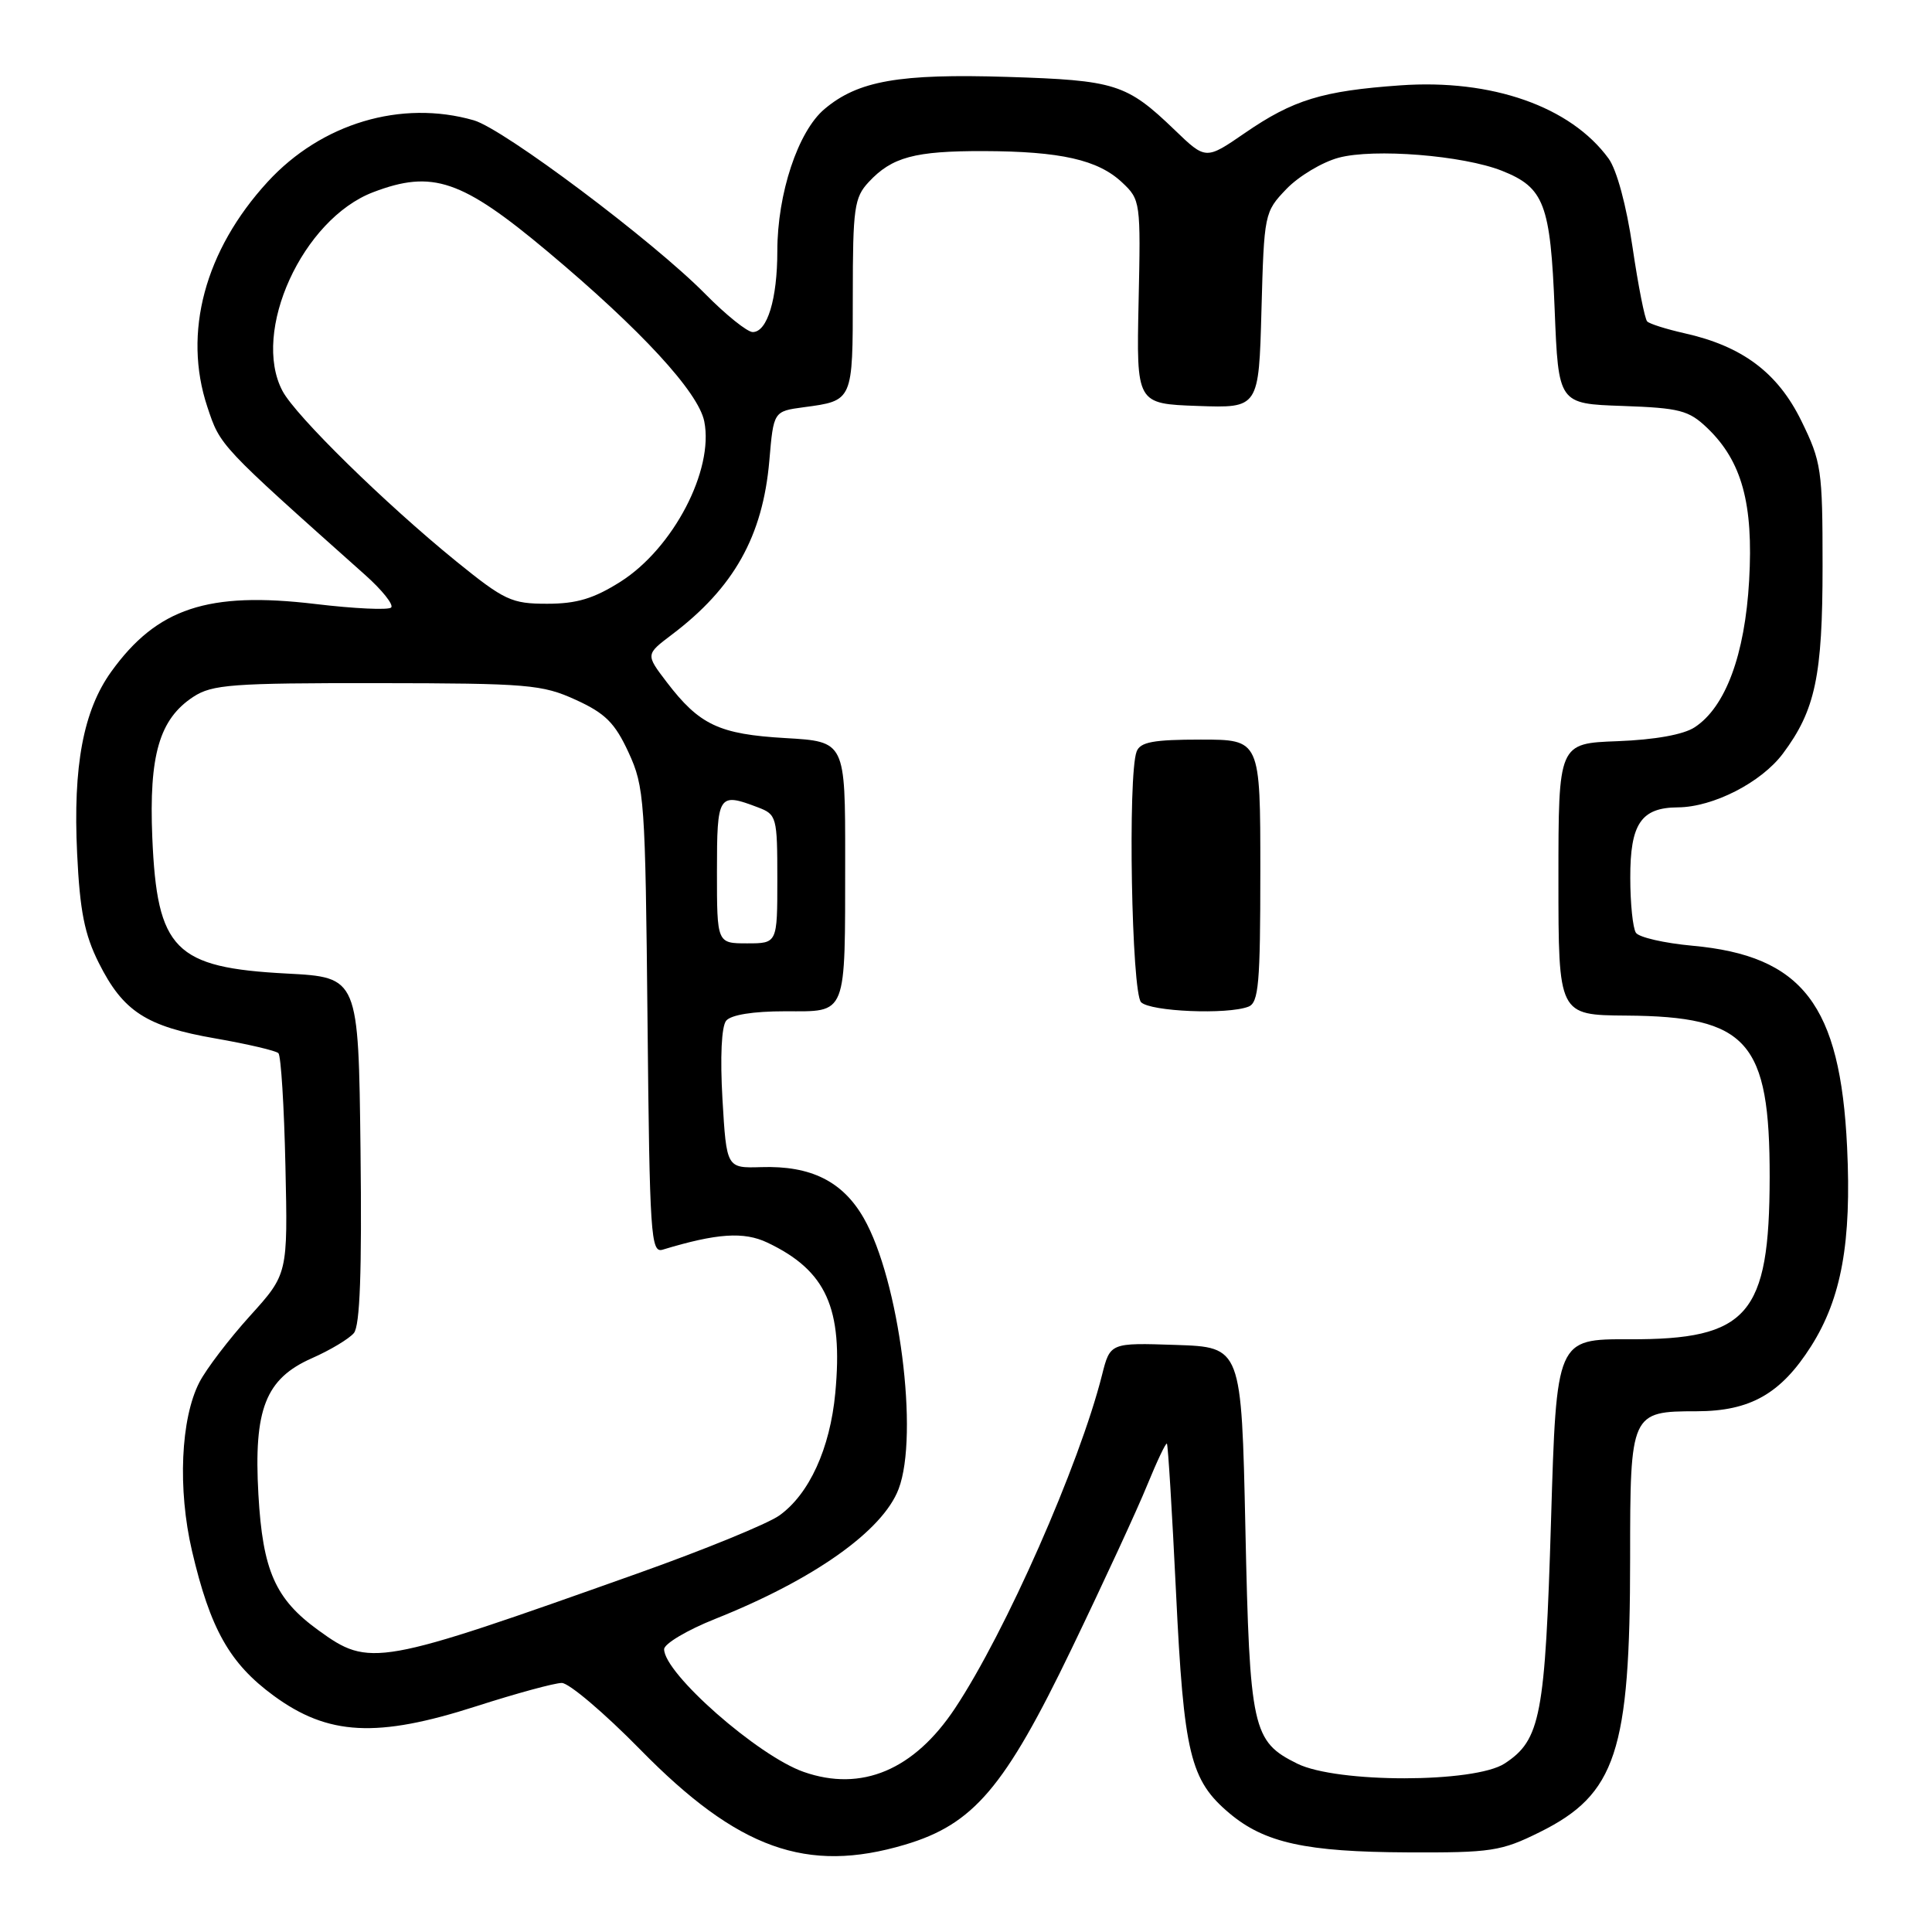 <?xml version="1.0" encoding="UTF-8" standalone="no"?>
<!DOCTYPE svg PUBLIC "-//W3C//DTD SVG 1.1//EN" "http://www.w3.org/Graphics/SVG/1.1/DTD/svg11.dtd" >
<svg xmlns="http://www.w3.org/2000/svg" xmlns:xlink="http://www.w3.org/1999/xlink" version="1.1" viewBox="0 0 256 256">
 <g >
 <path fill="currentColor"
d=" M 119.91 244.43 C 129.00 241.73 133.12 236.89 141.98 218.50 C 146.22 209.70 150.74 199.92 152.02 196.76 C 153.31 193.61 154.48 191.14 154.62 191.29 C 154.77 191.43 155.31 200.32 155.83 211.03 C 156.86 232.41 157.70 235.89 162.91 240.27 C 167.57 244.19 173.05 245.39 186.50 245.45 C 197.60 245.50 198.91 245.30 204.00 242.78 C 214.14 237.76 216.00 232.11 216.00 206.43 C 216.00 187.21 216.09 187.00 224.82 187.00 C 231.92 186.99 235.98 184.68 239.98 178.38 C 244.01 172.02 245.35 164.59 244.75 152.00 C 243.85 133.14 238.86 126.64 224.22 125.31 C 220.52 124.97 217.17 124.20 216.77 123.60 C 216.36 122.99 216.02 119.72 216.02 116.32 C 216.00 109.17 217.45 107.01 222.32 106.98 C 227.01 106.95 233.38 103.68 236.24 99.86 C 240.54 94.11 241.50 89.57 241.50 75.00 C 241.50 62.21 241.35 61.20 238.68 55.75 C 235.55 49.37 230.86 45.86 223.17 44.15 C 220.79 43.61 218.58 42.92 218.26 42.59 C 217.94 42.27 217.07 37.85 216.32 32.76 C 215.51 27.23 214.23 22.49 213.14 21.00 C 208.12 14.12 197.68 10.45 185.55 11.31 C 175.22 12.04 171.34 13.23 164.96 17.62 C 159.77 21.19 159.77 21.19 155.64 17.21 C 149.28 11.10 147.82 10.64 133.50 10.19 C 119.15 9.74 113.70 10.70 109.26 14.44 C 105.74 17.39 103.00 25.66 103.00 33.27 C 103.00 39.63 101.67 44.00 99.74 44.00 C 99.02 44.00 96.19 41.73 93.46 38.96 C 86.57 31.96 66.73 17.07 62.78 15.94 C 53.17 13.18 42.58 16.34 35.46 24.10 C 27.14 33.17 24.21 44.09 27.47 53.90 C 29.20 59.11 28.99 58.89 48.37 76.17 C 50.64 78.19 52.19 80.14 51.83 80.50 C 51.47 80.86 46.94 80.65 41.77 80.03 C 27.56 78.34 20.80 80.58 14.74 89.00 C 11.04 94.15 9.66 101.50 10.22 113.09 C 10.58 120.70 11.20 123.82 13.09 127.59 C 16.32 134.03 19.37 136.01 28.55 137.60 C 32.80 138.34 36.55 139.22 36.89 139.55 C 37.23 139.89 37.65 146.61 37.82 154.49 C 38.14 168.82 38.14 168.82 33.12 174.37 C 30.36 177.42 27.34 181.38 26.42 183.16 C 23.94 187.96 23.53 197.33 25.44 205.50 C 27.86 215.86 30.43 220.41 36.25 224.68 C 43.47 229.98 49.95 230.32 63.10 226.09 C 68.39 224.39 73.49 223.00 74.44 223.00 C 75.39 223.00 80.07 226.97 84.84 231.83 C 97.77 245.02 106.90 248.30 119.91 244.43 Z  M 106.50 234.79 C 100.43 232.67 88.00 221.74 88.00 218.53 C 88.00 217.81 91.04 216.00 94.75 214.52 C 107.83 209.31 116.97 202.84 119.07 197.30 C 121.80 190.13 119.15 169.59 114.44 161.39 C 111.65 156.53 107.45 154.44 100.88 154.65 C 96.27 154.79 96.27 154.79 95.73 145.65 C 95.41 140.09 95.60 136.01 96.22 135.25 C 96.86 134.47 99.81 134.00 104.01 134.00 C 112.33 134.00 111.97 134.90 111.99 113.88 C 112.00 98.26 112.00 98.26 104.08 97.80 C 95.27 97.29 92.68 96.06 88.34 90.38 C 85.55 86.72 85.55 86.72 89.00 84.11 C 97.24 77.89 101.07 71.06 101.94 61.05 C 102.50 54.50 102.50 54.50 106.50 53.96 C 113.04 53.09 113.00 53.17 113.00 39.13 C 113.00 27.56 113.20 26.17 115.10 24.13 C 118.18 20.81 121.21 20.00 130.32 20.02 C 140.53 20.05 145.49 21.17 148.68 24.17 C 151.12 26.46 151.16 26.74 150.87 40.00 C 150.58 53.50 150.58 53.50 158.69 53.79 C 166.80 54.08 166.80 54.08 167.15 41.10 C 167.50 28.30 167.54 28.09 170.45 25.05 C 172.08 23.35 175.19 21.49 177.37 20.90 C 182.05 19.64 193.87 20.59 199.02 22.63 C 204.62 24.86 205.44 27.01 206.00 41.00 C 206.50 53.50 206.50 53.50 214.99 53.79 C 222.59 54.06 223.77 54.37 226.22 56.71 C 230.81 61.11 232.35 66.73 231.77 76.92 C 231.21 86.77 228.64 93.70 224.55 96.37 C 223.08 97.34 219.29 98.02 214.35 98.21 C 206.50 98.50 206.50 98.50 206.50 116.50 C 206.50 134.50 206.50 134.50 215.50 134.57 C 231.59 134.68 234.51 137.98 234.49 156.00 C 234.46 174.26 231.64 177.52 215.87 177.46 C 206.24 177.43 206.24 177.43 205.52 201.46 C 204.74 227.41 204.14 230.55 199.38 233.67 C 195.40 236.28 177.14 236.29 171.89 233.69 C 165.95 230.75 165.59 229.16 165.02 202.50 C 164.50 178.50 164.50 178.50 155.80 178.21 C 147.10 177.92 147.10 177.92 146.02 182.21 C 143.01 194.13 133.24 216.27 126.55 226.35 C 121.12 234.54 114.16 237.47 106.50 234.79 Z  M 165.42 133.39 C 166.78 132.87 167.00 130.33 167.00 115.39 C 167.00 98.00 167.00 98.00 159.11 98.00 C 152.83 98.00 151.09 98.32 150.61 99.58 C 149.42 102.68 149.94 131.54 151.20 132.80 C 152.44 134.04 162.62 134.47 165.42 133.39 Z  M 42.19 216.02 C 36.47 211.88 34.81 208.12 34.24 198.03 C 33.60 186.72 35.18 182.69 41.33 179.97 C 43.76 178.90 46.25 177.40 46.89 176.64 C 47.70 175.66 47.96 168.52 47.77 152.37 C 47.50 129.50 47.50 129.50 38.00 129.00 C 23.13 128.22 20.81 125.86 20.18 110.97 C 19.73 100.05 21.12 95.28 25.62 92.33 C 28.11 90.70 30.76 90.50 49.96 90.52 C 69.98 90.54 71.84 90.70 76.29 92.73 C 80.21 94.52 81.48 95.79 83.29 99.71 C 85.39 104.27 85.51 105.97 85.80 135.30 C 86.08 163.72 86.24 166.06 87.80 165.59 C 94.99 163.41 98.56 163.17 101.68 164.65 C 109.49 168.36 111.73 173.32 110.68 184.58 C 109.99 191.94 107.22 198.00 103.25 200.82 C 101.72 201.91 93.27 205.37 84.48 208.49 C 49.96 220.77 48.99 220.95 42.19 216.02 Z  M 95.00 115.50 C 95.00 105.26 95.18 104.98 100.43 106.98 C 102.91 107.92 103.00 108.24 103.00 116.48 C 103.00 125.00 103.00 125.00 99.00 125.00 C 95.00 125.00 95.00 125.00 95.00 115.50 Z  M 60.44 74.37 C 51.04 66.73 39.17 55.10 37.43 51.80 C 33.28 43.96 40.09 29.04 49.44 25.47 C 57.30 22.47 61.18 23.79 72.61 33.37 C 84.93 43.70 92.54 51.95 93.32 55.84 C 94.61 62.30 89.20 72.65 82.22 77.08 C 78.67 79.32 76.43 80.00 72.50 80.00 C 67.78 80.00 66.86 79.57 60.44 74.37 Z "/>
</g>
</svg>
